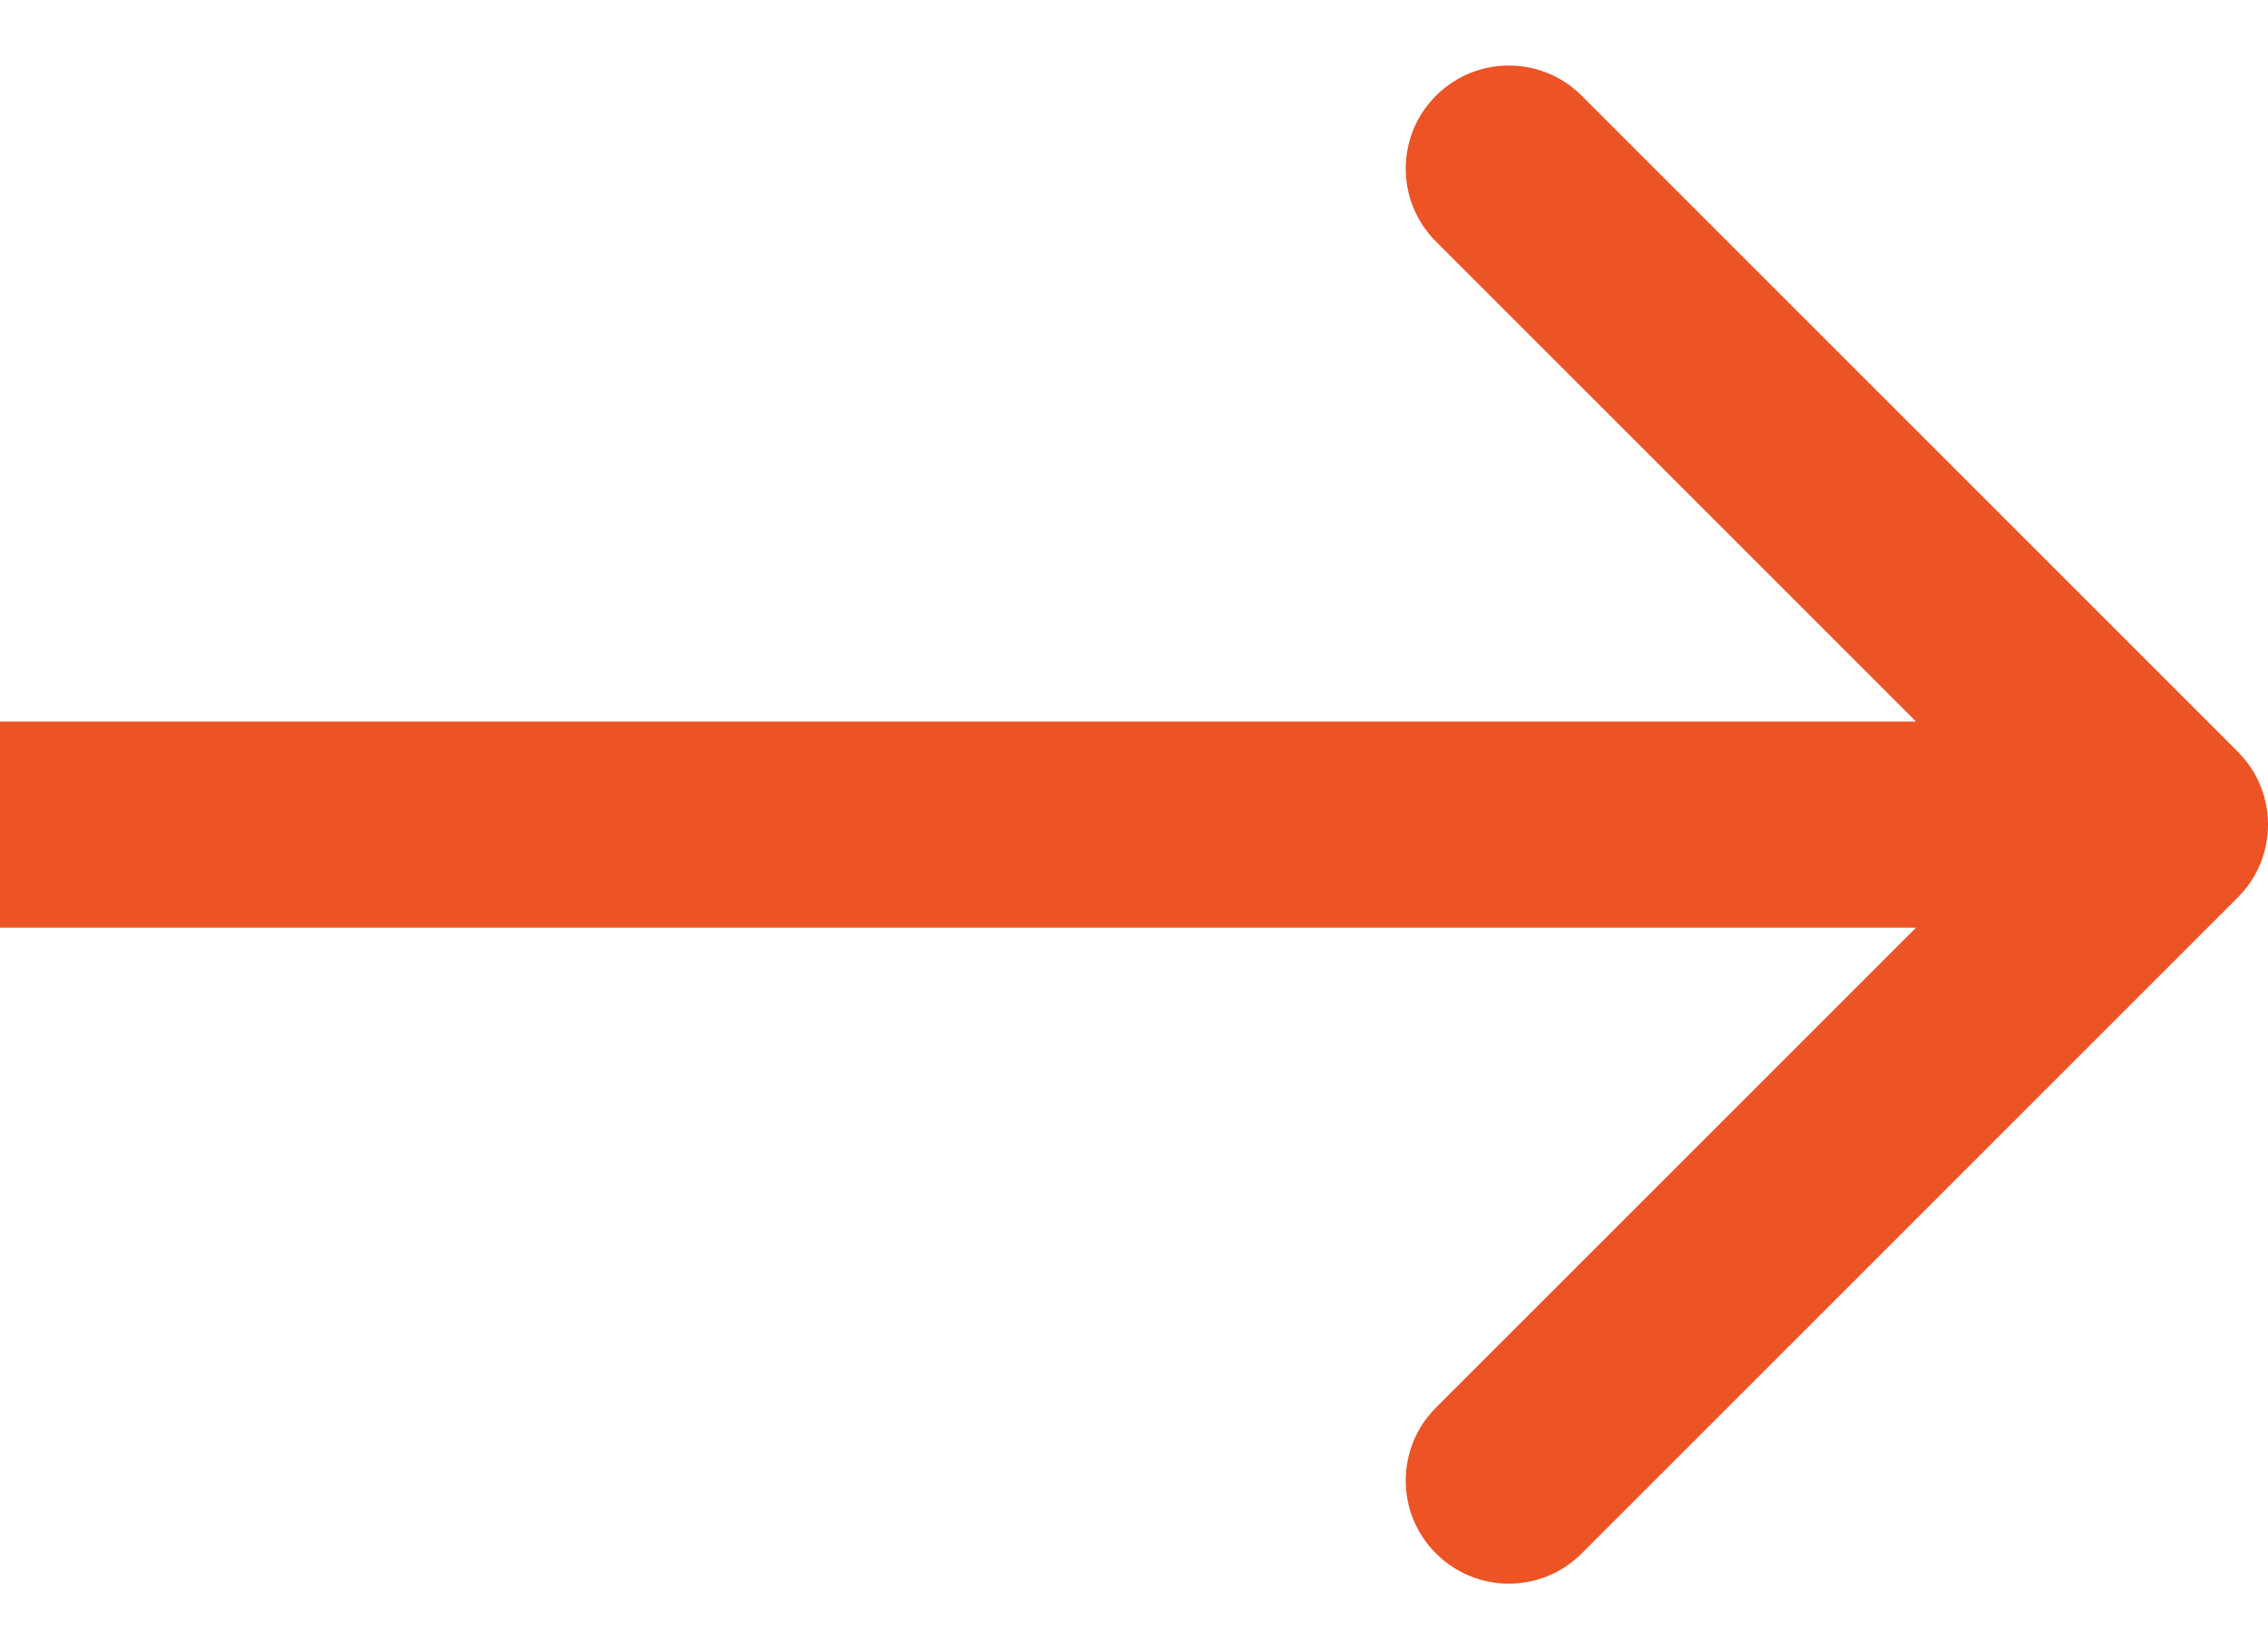 <svg width="22" height="16" viewBox="0 0 22 16" fill="none" xmlns="http://www.w3.org/2000/svg">
<path d="M21.707 8.707C22.098 8.317 22.098 7.683 21.707 7.293L15.343 0.929C14.953 0.538 14.319 0.538 13.929 0.929C13.538 1.319 13.538 1.953 13.929 2.343L19.586 8L13.929 13.657C13.538 14.047 13.538 14.681 13.929 15.071C14.319 15.462 14.953 15.462 15.343 15.071L21.707 8.707ZM-8.74228e-08 9L21 9L21 7L8.74228e-08 7L-8.74228e-08 9Z" fill="#EC5325"/>
</svg>
